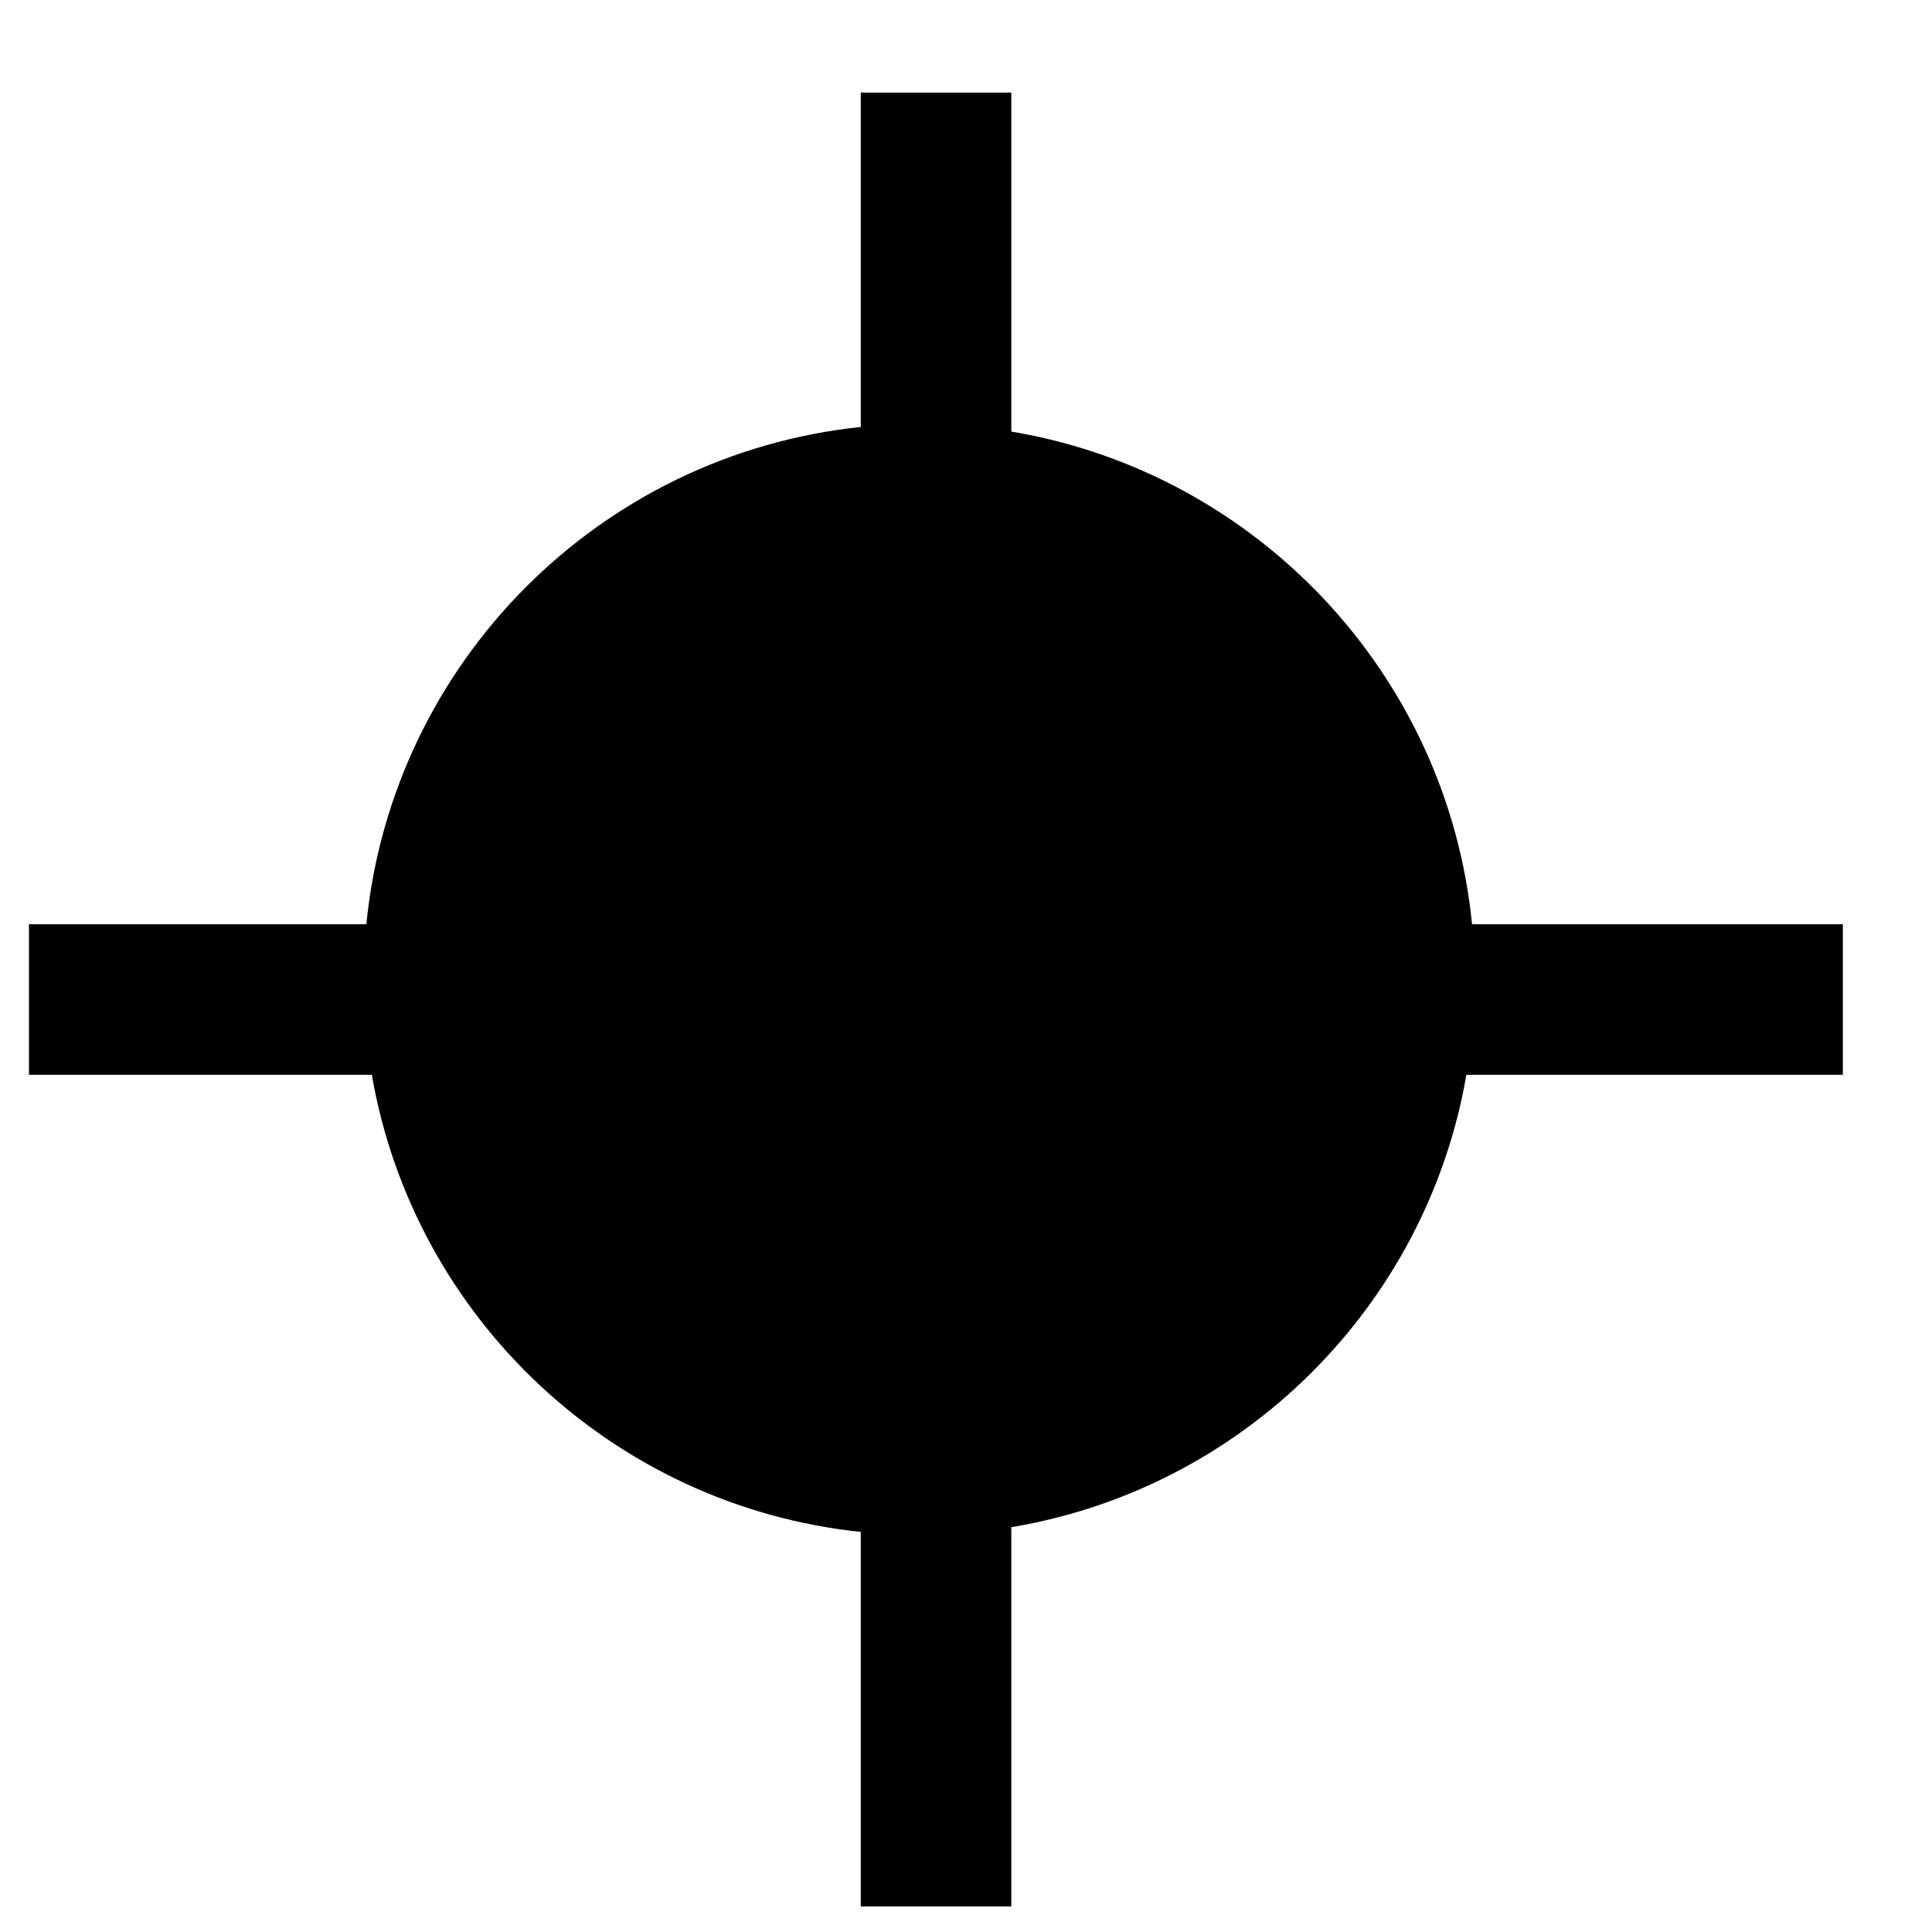 <svg width="13" height="13" viewBox="0 0 13 13" fill="none" xmlns="http://www.w3.org/2000/svg">
    <path
        d="M6.805 2.904C8.454 3.18 9.739 4.535 9.905 6.219H12.4V7.232H9.867C9.598 8.79 8.365 10.016 6.805 10.276V12.828H5.792V10.308C4.125 10.133 2.784 8.865 2.502 7.232H0.195V6.219H2.465C2.639 4.458 4.034 3.057 5.792 2.873V0.623H6.805V2.904Z"
        fill="currentColor" />
</svg>
